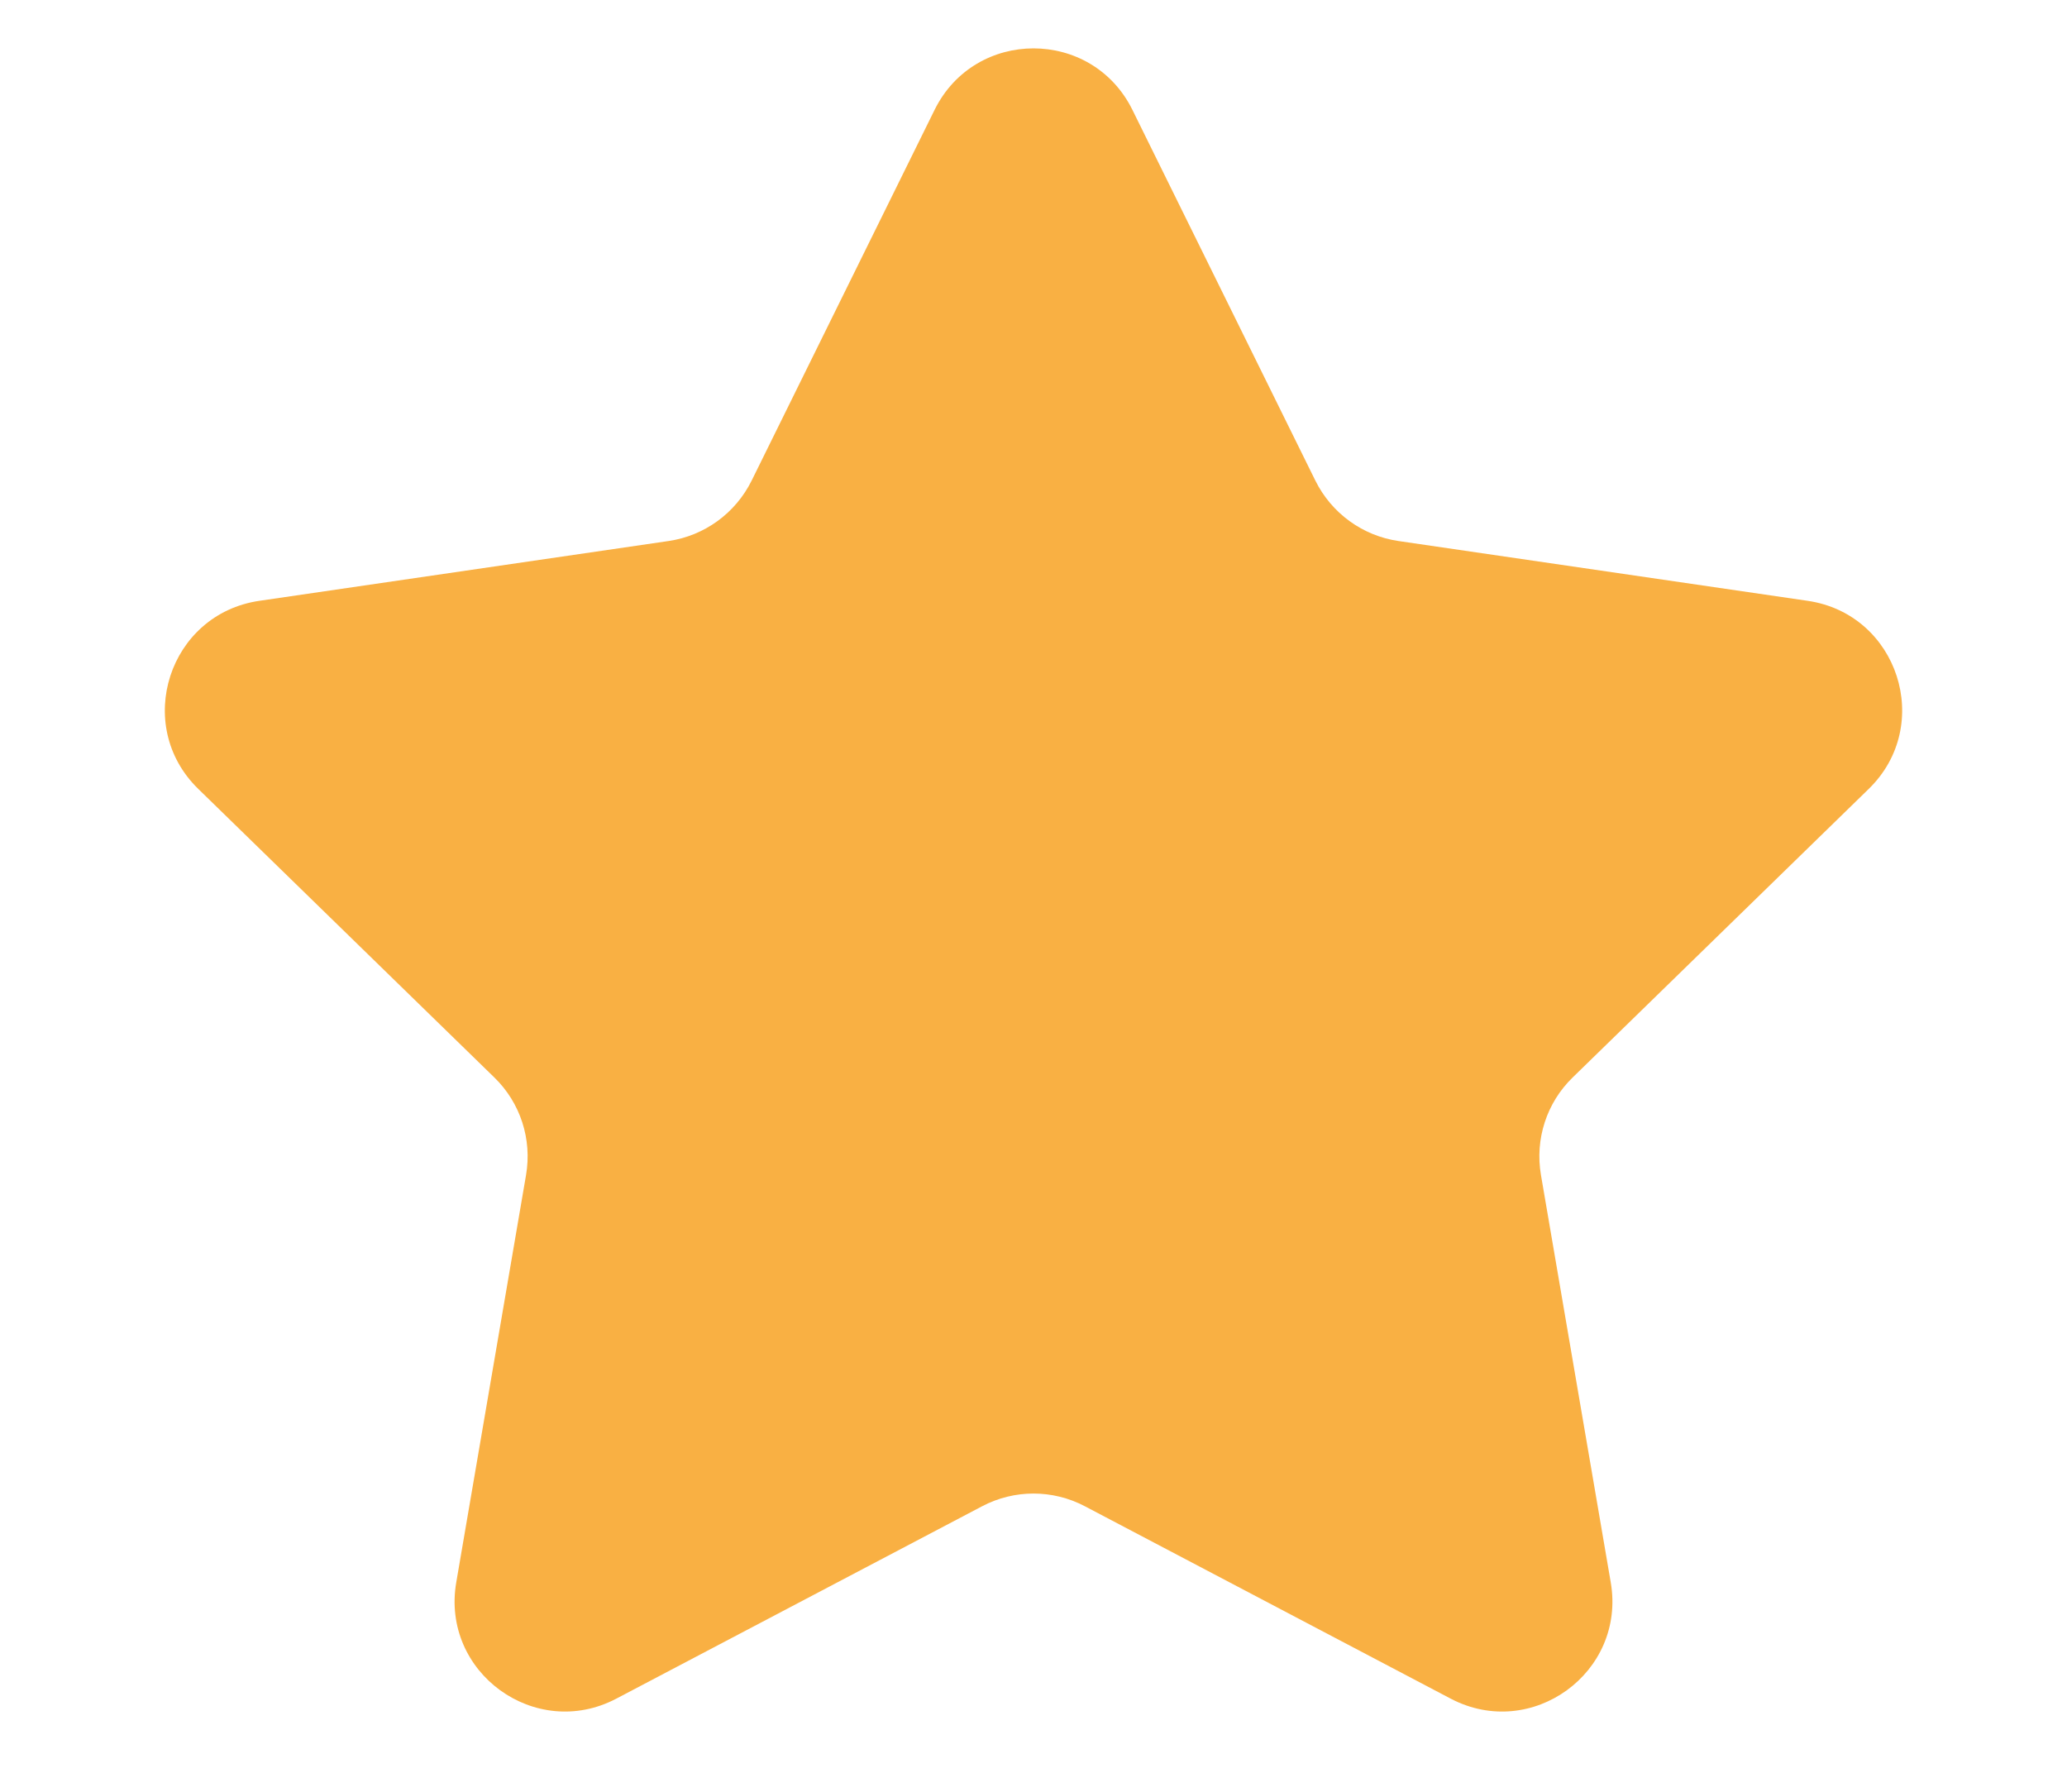 <svg width="15" height="13" viewBox="0 0 18 18" fill="none" xmlns="http://www.w3.org/2000/svg">
<path d="M8.006 1.104C8.413 0.28 9.587 0.28 9.994 1.104L11.832 4.828C11.994 5.155 12.305 5.382 12.666 5.435L16.779 6.036C17.688 6.169 18.05 7.286 17.392 7.926L14.418 10.824C14.156 11.078 14.037 11.445 14.099 11.805L14.8 15.896C14.956 16.802 14.005 17.492 13.192 17.065L9.516 15.132C9.193 14.962 8.807 14.962 8.484 15.132L4.808 17.065C3.995 17.492 3.044 16.802 3.2 15.896L3.901 11.805C3.963 11.445 3.844 11.078 3.582 10.824L0.608 7.926C-0.05 7.286 0.312 6.169 1.221 6.036L5.334 5.435C5.695 5.382 6.006 5.155 6.168 4.828L8.006 1.104Z" fill="#F9B043"/>
</svg>
